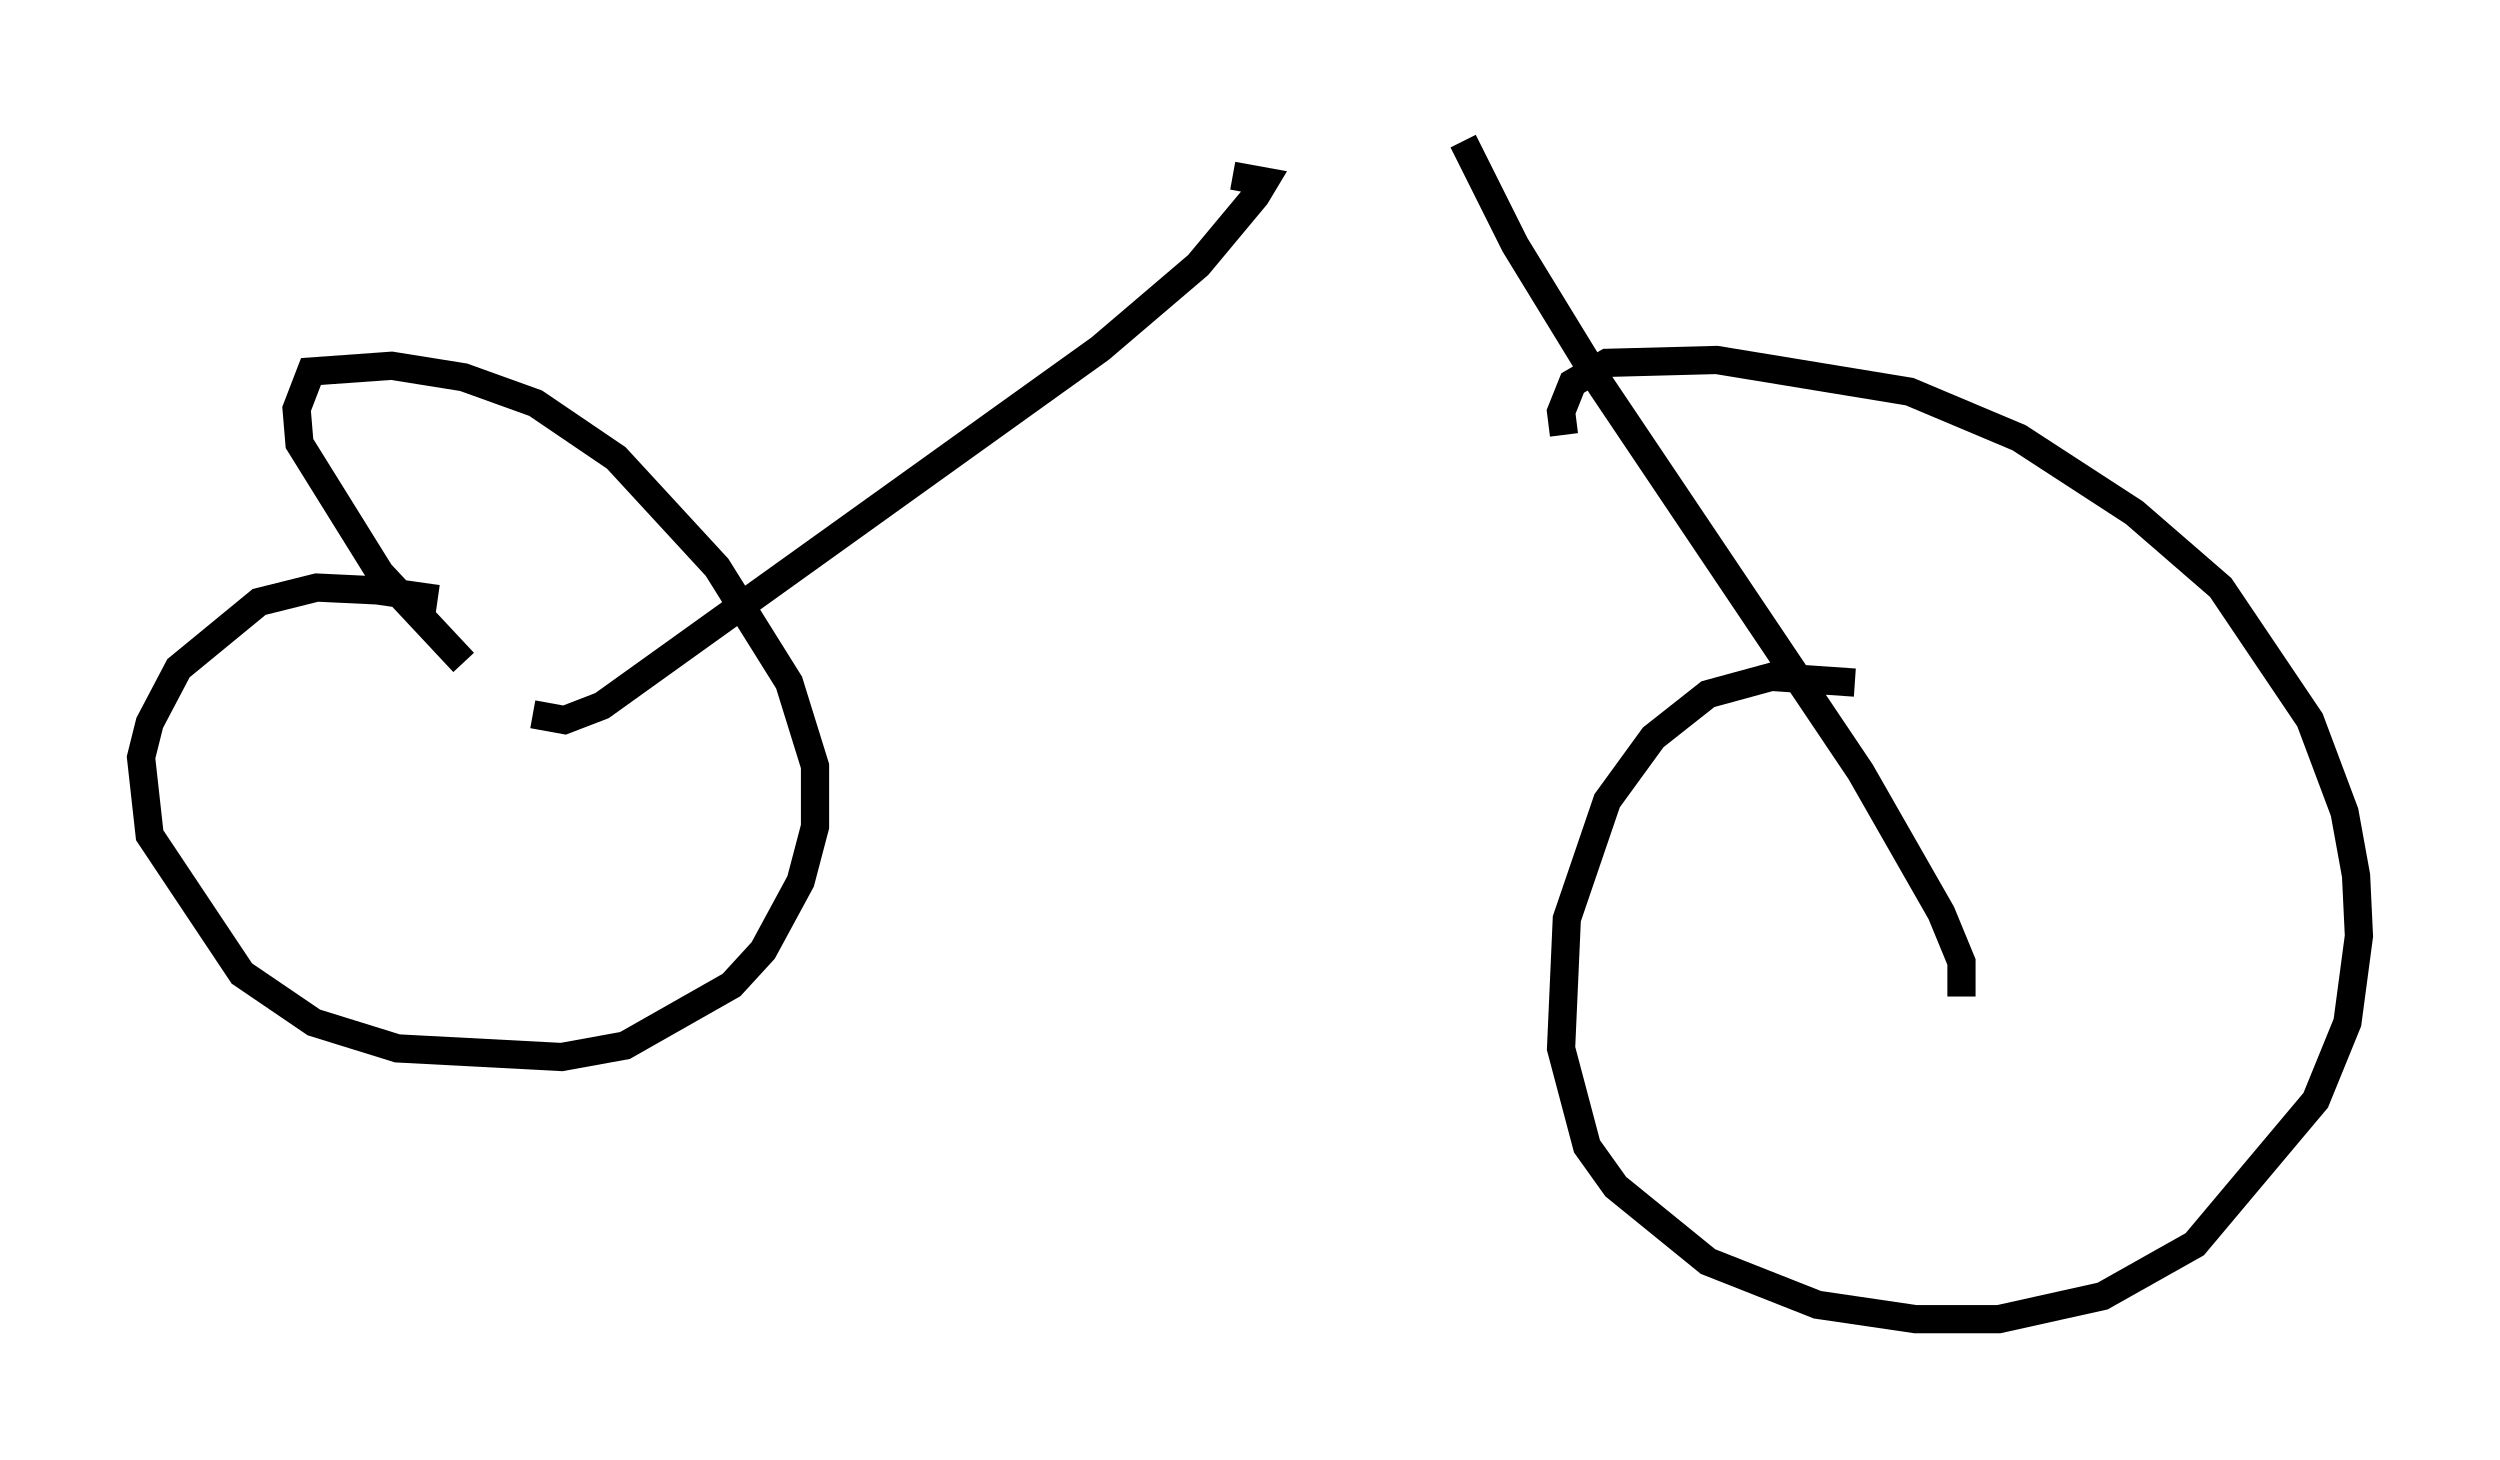 <?xml version="1.0" encoding="utf-8" ?>
<svg baseProfile="full" height="51.753" version="1.1" width="88.605" xmlns="http://www.w3.org/2000/svg" xmlns:ev="http://www.w3.org/2001/xml-events" xmlns:xlink="http://www.w3.org/1999/xlink"><defs /><rect fill="white" height="51.753" width="88.605" x="0" y="0" /><path d="M18.577, 22.559 m-3.063, -1.327 l-2.144, -0.306 -2.144, -0.102 l-2.042, 0.51 -2.858, 2.348 l-1.021, 1.94 -0.306, 1.225 l0.306, 2.756 3.267, 4.9 l2.552, 1.735 2.96, 0.919 l5.819, 0.306 2.246, -0.408 l3.777, -2.144 1.123, -1.225 l1.327, -2.45 0.51, -1.94 l0.0, -2.144 -0.919, -2.96 l-2.552, -4.083 -3.573, -3.879 l-2.858, -1.94 -2.552, -0.919 l-2.552, -0.408 -2.858, 0.204 l-0.51, 1.327 0.102, 1.225 l2.858, 4.594 2.96, 3.165 m49.307, 0.715 l-2.96, -0.204 -2.246, 0.613 l-1.94, 1.531 -1.633, 2.246 l-1.429, 4.185 -0.204, 4.594 l0.919, 3.471 1.021, 1.429 l3.267, 2.654 3.879, 1.531 l3.471, 0.51 2.96, 0.0 l3.675, -0.817 3.267, -1.838 l4.288, -5.104 1.123, -2.756 l0.408, -3.063 -0.102, -2.144 l-0.408, -2.246 -1.225, -3.267 l-3.165, -4.696 -3.063, -2.654 l-4.083, -2.654 -3.879, -1.633 l-6.84, -1.123 -3.879, 0.102 l-1.225, 0.715 -0.408, 1.021 l0.102, 0.817 m14.088, 19.906 l0.0, -1.225 -0.715, -1.735 l-2.858, -5.002 -9.188, -13.679 l-3.063, -5.002 -1.838, -3.675 m-32.973, 20.315 l1.123, 0.204 1.327, -0.51 l17.661, -12.658 3.471, -2.96 l2.042, -2.45 0.306, -0.51 l-1.123, -0.204 " fill="none" stroke="black" stroke-width="1" /></svg>